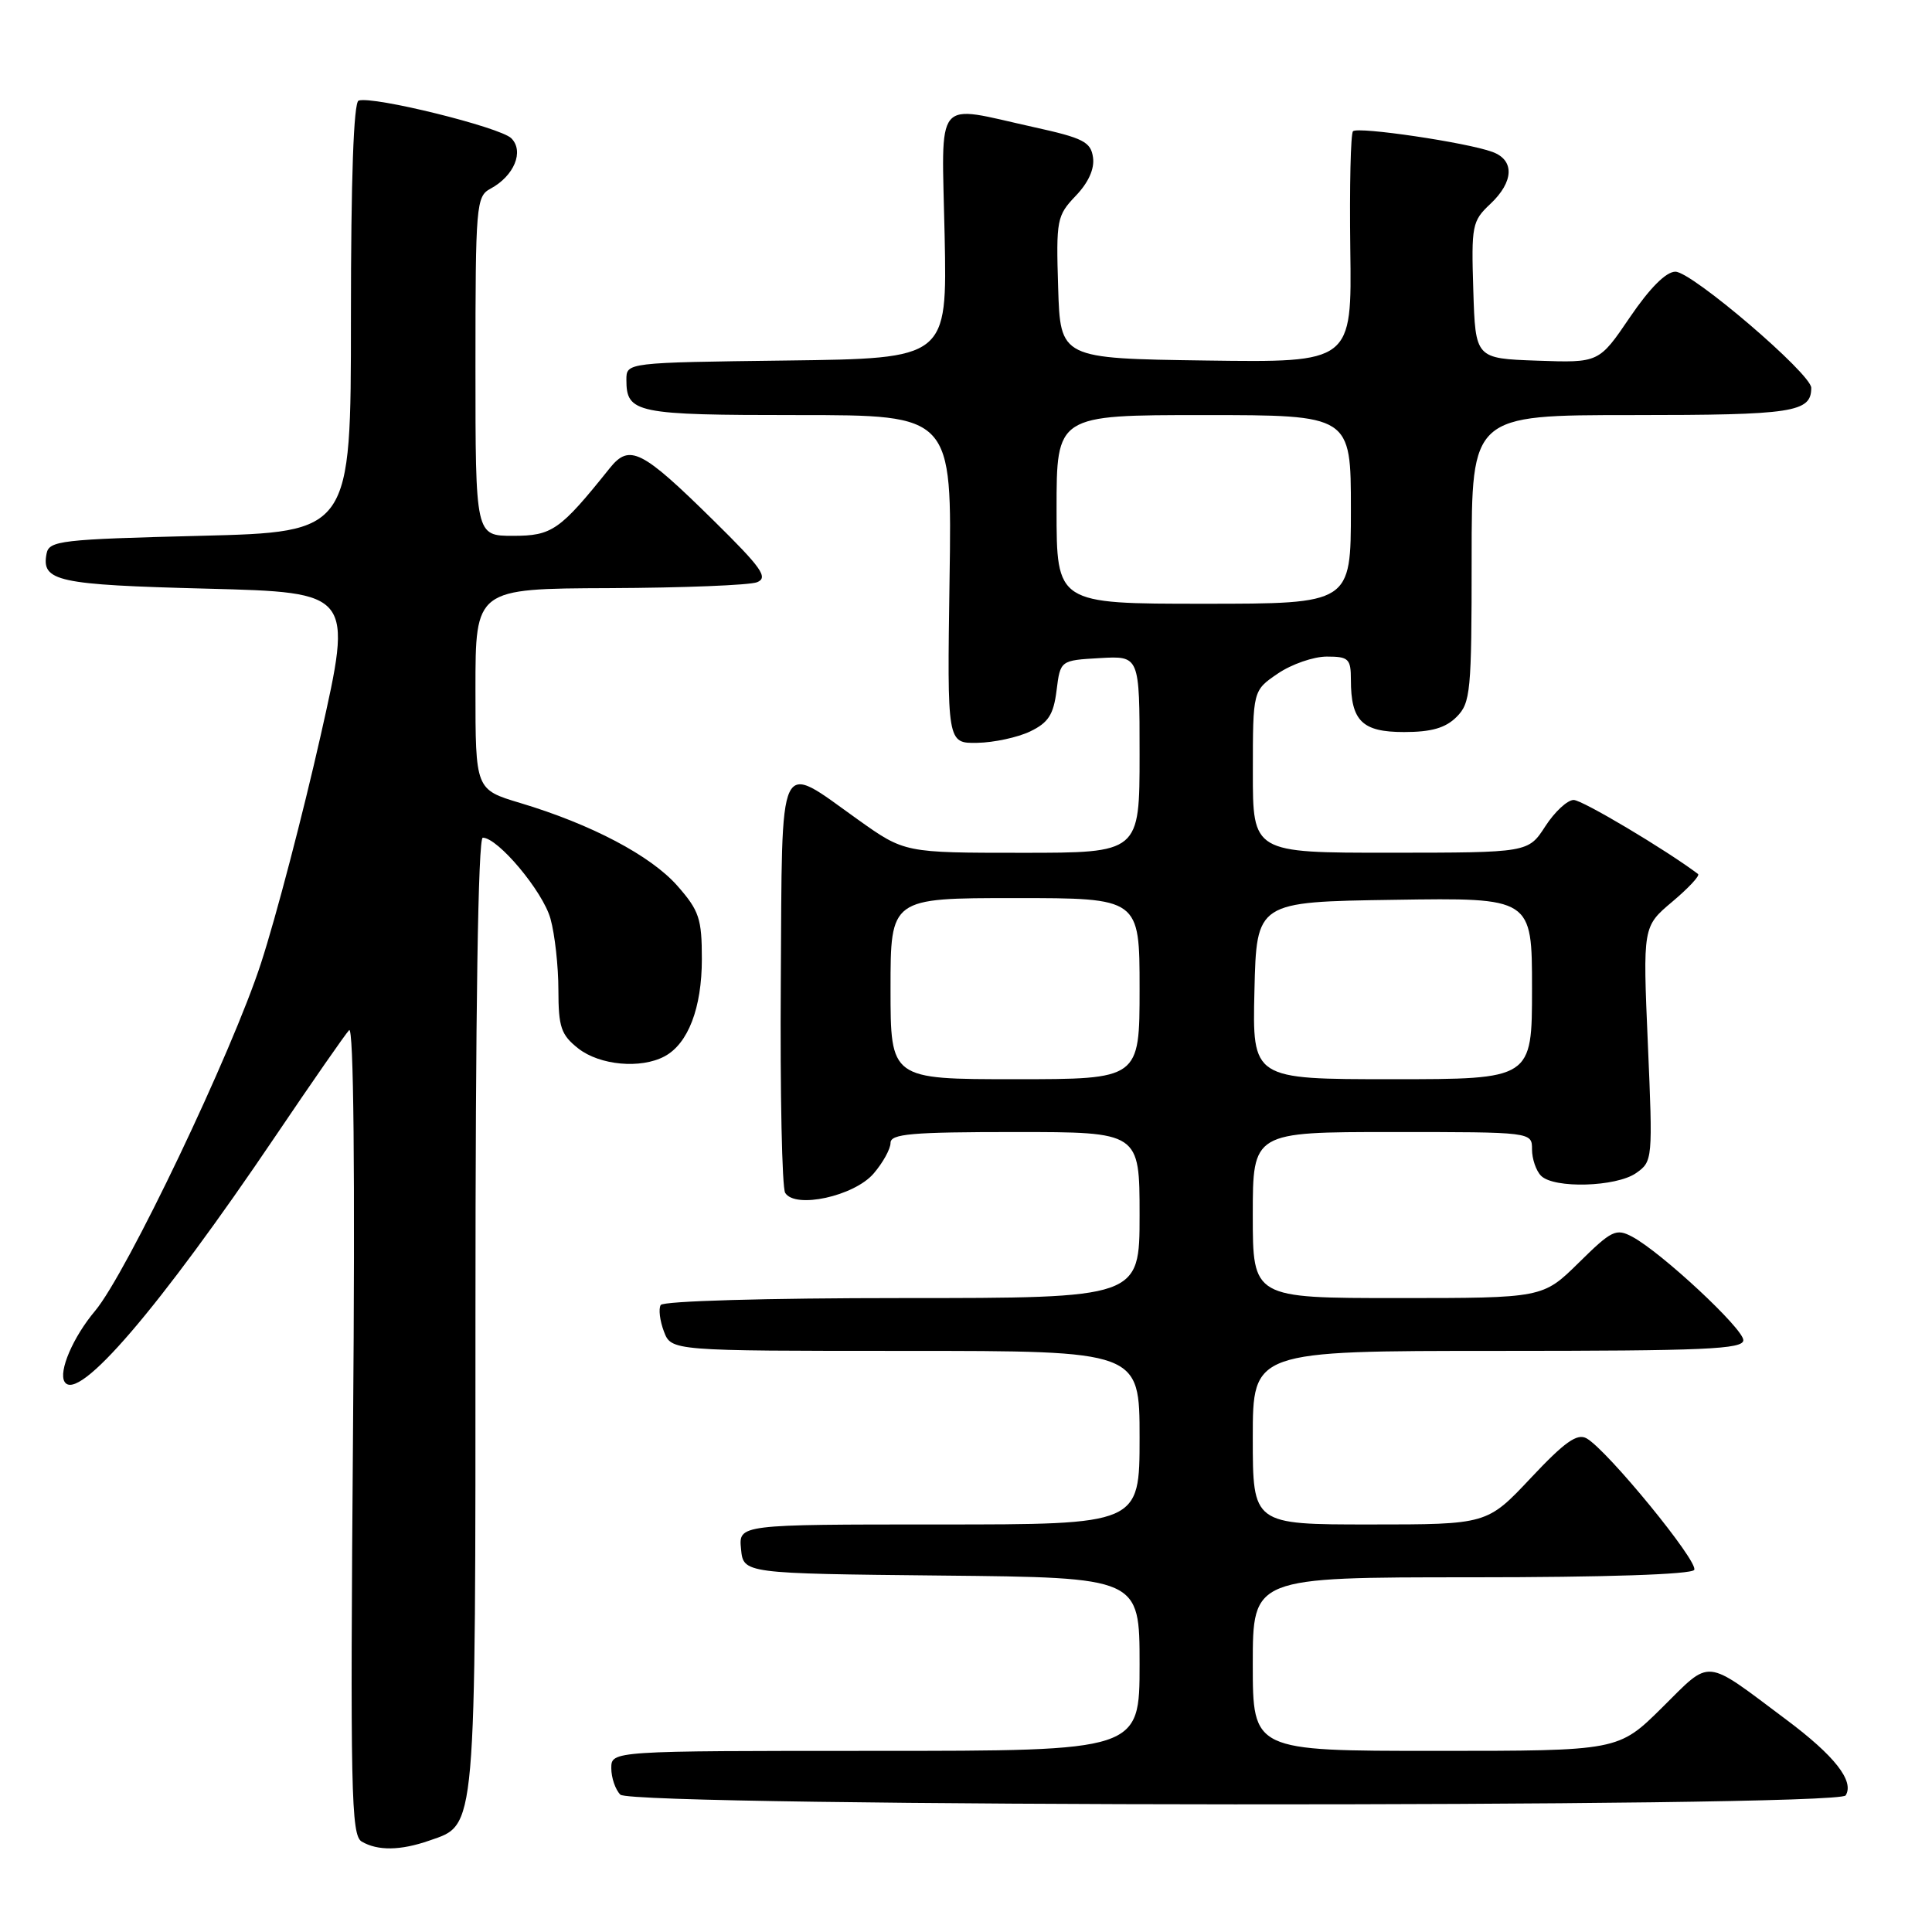 <?xml version="1.0" encoding="UTF-8" standalone="no"?>
<!DOCTYPE svg PUBLIC "-//W3C//DTD SVG 1.1//EN" "http://www.w3.org/Graphics/SVG/1.1/DTD/svg11.dtd" >
<svg xmlns="http://www.w3.org/2000/svg" xmlns:xlink="http://www.w3.org/1999/xlink" version="1.1" viewBox="0 0 256 256">
 <g >
 <path fill="currentColor"
d=" M 56.88 243.89 C 63.16 241.70 63.00 243.49 63.00 174.05 C 63.00 134.13 63.35 111.00 63.97 111.00 C 65.98 111.00 71.94 118.12 72.94 121.73 C 73.52 123.80 73.99 128.05 73.99 131.18 C 74.00 136.12 74.34 137.12 76.63 138.93 C 79.48 141.16 84.90 141.66 88.06 139.97 C 91.18 138.30 93.00 133.56 93.00 127.08 C 93.00 121.73 92.65 120.67 89.76 117.38 C 86.25 113.39 78.35 109.22 68.93 106.40 C 63.00 104.62 63.00 104.62 63.00 91.31 C 63.00 78.00 63.00 78.00 80.75 77.93 C 90.51 77.89 99.31 77.54 100.31 77.15 C 101.84 76.54 100.93 75.25 94.55 68.97 C 85.01 59.57 83.41 58.77 80.79 62.04 C 74.19 70.28 73.16 71.00 67.98 71.00 C 63.00 71.00 63.00 71.00 63.00 48.54 C 63.00 27.18 63.10 26.02 64.98 25.01 C 68.13 23.32 69.48 20.05 67.75 18.32 C 66.28 16.86 49.42 12.69 47.52 13.33 C 46.86 13.55 46.50 23.66 46.50 42.08 C 46.50 70.50 46.50 70.50 26.51 71.00 C 8.05 71.46 6.50 71.64 6.17 73.36 C 5.46 77.03 7.56 77.49 27.43 78.00 C 46.76 78.50 46.76 78.50 42.48 97.50 C 40.12 107.95 36.58 121.49 34.60 127.58 C 30.76 139.44 16.78 168.73 12.59 173.71 C 9.68 177.17 7.72 181.74 8.56 183.10 C 10.31 185.93 21.06 173.40 36.53 150.50 C 41.36 143.35 45.74 137.05 46.26 136.50 C 46.86 135.87 47.06 155.32 46.78 189.30 C 46.40 237.48 46.52 243.19 47.93 244.02 C 50.06 245.26 53.06 245.22 56.88 243.89 Z  M 244.56 237.90 C 245.73 236.01 243.11 232.66 236.70 227.87 C 225.66 219.61 226.84 219.73 220.23 226.27 C 214.44 232.00 214.44 232.00 190.22 232.00 C 166.00 232.00 166.00 232.00 166.00 220.50 C 166.00 209.00 166.00 209.00 194.94 209.00 C 212.76 209.00 224.11 208.62 224.49 208.02 C 225.13 206.99 212.98 192.14 210.23 190.59 C 208.98 189.89 207.33 191.06 202.84 195.84 C 197.05 202.00 197.05 202.00 181.53 202.00 C 166.00 202.00 166.00 202.00 166.00 190.50 C 166.00 179.00 166.00 179.00 198.50 179.00 C 225.91 179.00 231.00 178.78 231.00 177.58 C 231.00 176.05 220.15 165.95 216.29 163.88 C 214.13 162.73 213.56 163.01 209.19 167.32 C 204.43 172.00 204.43 172.00 185.22 172.00 C 166.00 172.00 166.00 172.00 166.00 161.00 C 166.00 150.00 166.00 150.00 184.50 150.00 C 203.00 150.00 203.00 150.00 203.00 152.30 C 203.00 153.56 203.54 155.14 204.20 155.80 C 205.92 157.52 214.15 157.28 216.79 155.44 C 218.99 153.90 219.01 153.64 218.35 138.32 C 217.68 122.77 217.68 122.77 221.59 119.48 C 223.74 117.67 225.28 116.02 225.00 115.81 C 220.71 112.58 209.66 106.00 208.52 106.00 C 207.69 106.00 206.00 107.57 204.76 109.49 C 202.50 112.98 202.50 112.98 184.25 112.99 C 166.00 113.00 166.00 113.00 166.01 102.25 C 166.01 91.50 166.01 91.50 169.32 89.25 C 171.14 88.01 174.06 87.00 175.81 87.00 C 178.70 87.00 179.00 87.29 179.00 90.07 C 179.00 95.53 180.49 97.00 186.04 97.00 C 189.67 97.00 191.54 96.46 193.00 95.00 C 194.86 93.14 195.00 91.67 195.00 74.00 C 195.00 55.00 195.00 55.00 216.30 55.00 C 237.63 55.00 240.00 54.64 240.00 51.39 C 240.00 49.53 224.18 36.00 222.00 36.00 C 220.76 36.00 218.61 38.16 215.97 42.04 C 211.87 48.08 211.87 48.08 203.69 47.79 C 195.50 47.50 195.50 47.50 195.22 38.46 C 194.95 29.89 195.06 29.29 197.47 27.03 C 200.60 24.09 200.72 21.21 197.75 20.13 C 194.37 18.88 179.92 16.75 179.28 17.39 C 178.97 17.70 178.81 24.72 178.92 33.00 C 179.13 48.04 179.13 48.04 159.81 47.77 C 140.50 47.50 140.50 47.50 140.21 38.10 C 139.93 29.12 140.04 28.57 142.54 25.95 C 144.22 24.20 145.05 22.37 144.83 20.86 C 144.54 18.80 143.54 18.29 137.00 16.85 C 123.61 13.89 124.78 12.47 125.17 31.25 C 125.50 47.50 125.50 47.50 104.25 47.77 C 83.00 48.04 83.00 48.04 83.00 50.32 C 83.00 54.75 84.23 55.00 105.77 55.00 C 126.15 55.00 126.15 55.00 125.82 76.75 C 125.50 98.50 125.50 98.50 129.50 98.43 C 131.70 98.39 134.85 97.71 136.50 96.92 C 138.91 95.76 139.60 94.70 140.00 91.49 C 140.50 87.50 140.50 87.50 145.75 87.20 C 151.00 86.90 151.00 86.90 151.00 99.95 C 151.00 113.00 151.00 113.00 135.43 113.00 C 119.86 113.00 119.86 113.00 113.68 108.60 C 102.93 100.94 103.66 99.39 103.46 130.17 C 103.36 144.83 103.62 157.38 104.04 158.06 C 105.36 160.21 113.17 158.50 115.75 155.51 C 116.99 154.07 118.00 152.24 118.00 151.44 C 118.00 150.24 120.78 150.00 134.50 150.00 C 151.00 150.00 151.00 150.00 151.00 161.00 C 151.00 172.00 151.00 172.00 119.56 172.00 C 101.60 172.00 87.88 172.39 87.55 172.92 C 87.24 173.42 87.43 174.99 87.97 176.42 C 88.95 179.00 88.95 179.00 119.98 179.00 C 151.00 179.00 151.00 179.00 151.00 190.50 C 151.00 202.00 151.00 202.00 124.44 202.00 C 97.87 202.00 97.87 202.00 98.19 205.25 C 98.50 208.50 98.50 208.50 124.75 208.77 C 151.00 209.03 151.00 209.03 151.00 220.52 C 151.00 232.00 151.00 232.00 116.00 232.00 C 81.00 232.00 81.00 232.00 81.00 234.30 C 81.00 235.56 81.54 237.14 82.20 237.80 C 83.85 239.45 243.54 239.55 244.56 237.90 Z  M 118.00 131.00 C 118.00 119.00 118.00 119.00 134.50 119.00 C 151.00 119.00 151.00 119.00 151.00 131.00 C 151.00 143.00 151.00 143.00 134.50 143.00 C 118.00 143.00 118.00 143.00 118.00 131.00 Z  M 166.22 131.25 C 166.50 119.50 166.50 119.50 184.75 119.23 C 203.00 118.95 203.00 118.95 203.00 130.98 C 203.00 143.00 203.00 143.00 184.47 143.00 C 165.94 143.00 165.94 143.00 166.22 131.25 Z  M 140.00 67.50 C 140.00 55.00 140.00 55.00 159.50 55.00 C 179.00 55.00 179.00 55.00 179.00 67.50 C 179.00 80.00 179.00 80.00 159.50 80.00 C 140.00 80.00 140.00 80.00 140.00 67.50 Z "/>
</g>
</svg>